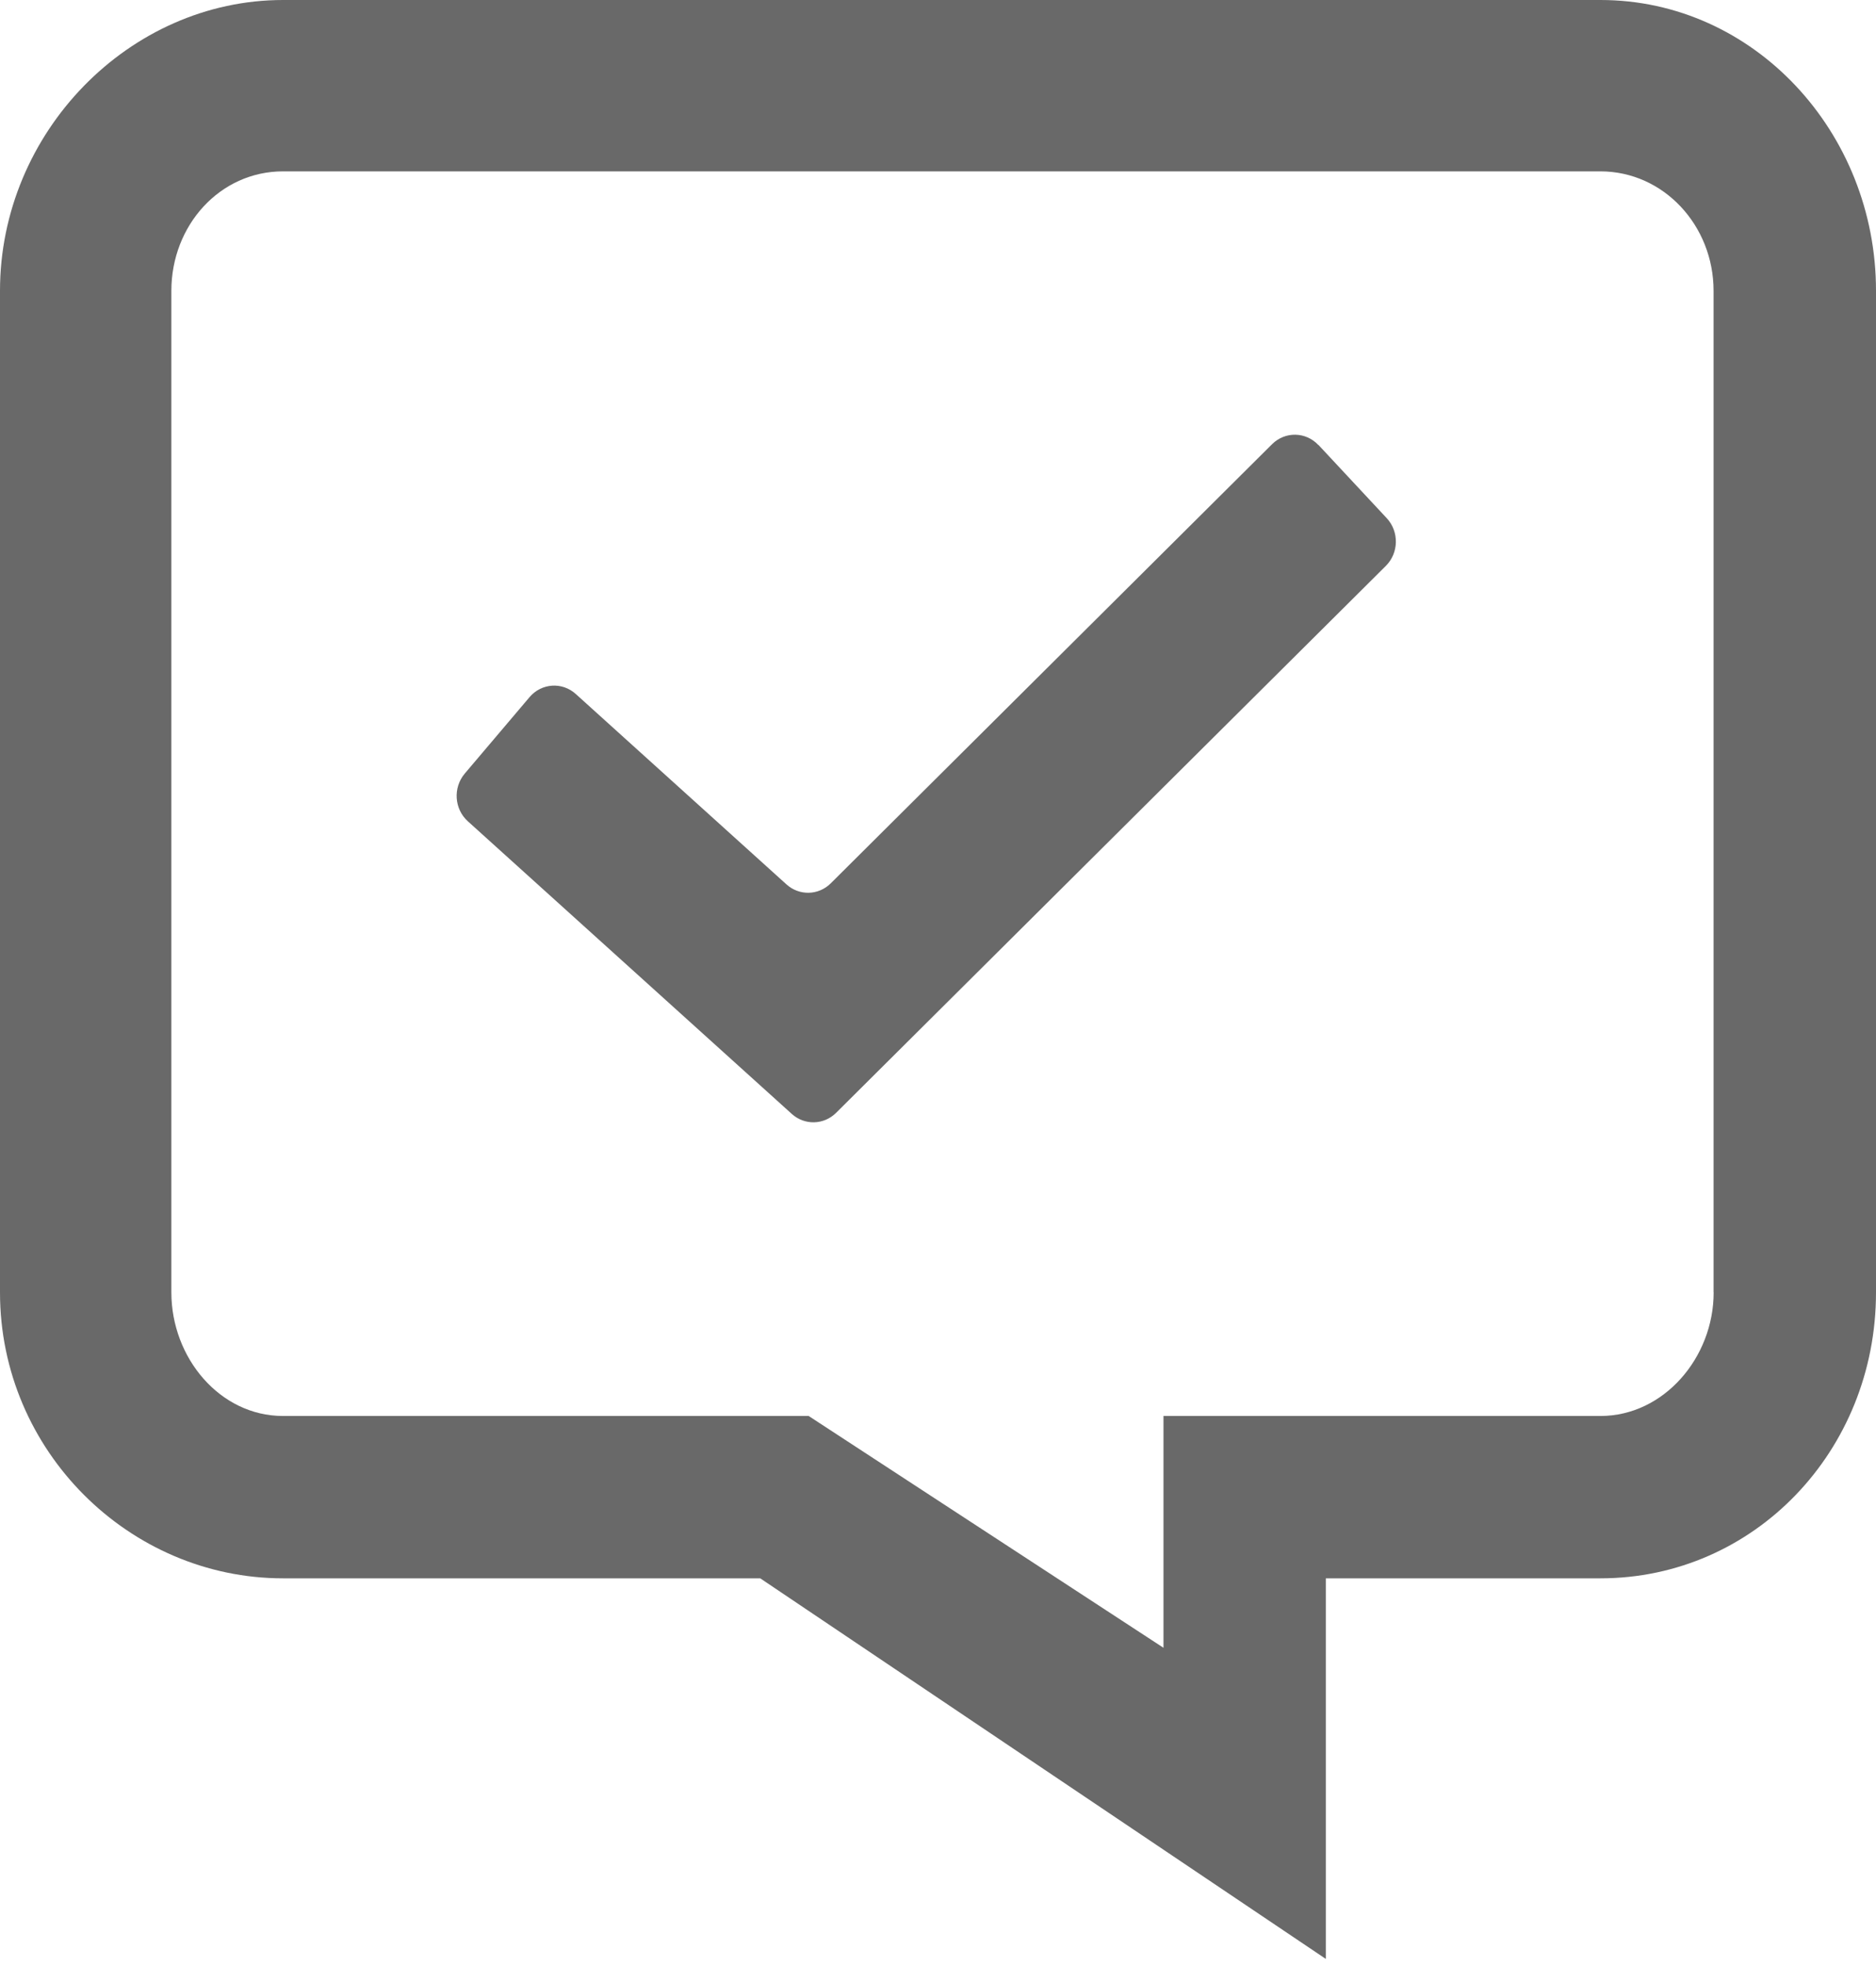 <svg width="208" height="218" viewBox="0 0 208 218" fill="none" xmlns="http://www.w3.org/2000/svg">
<g clip-path="url(#clip0_437_23)">
<path d="M177.45 0H31.38C14.35 0 0 14.66 0 32.24V143.3C0 160.88 14.35 175 31.38 175H84.29L147 217.2V175H177.45C194.48 175 208 160.88 208 143.3V32.24C208 14.66 194.48 0 177.45 0ZM190 143.3C190 150.54 184.46 157 177.45 157H129V182.7L89.66 157H31.38C24.37 157 19 150.54 19 143.3V32.24C19 25 24.37 19 31.38 19H177.44C184.45 19 189.99 25 189.99 32.24V143.3H190Z" fill="#696969"/>
<path d="M146.18 49.35C144.79 47.86 142.49 47.81 141.04 49.25L92.11 97.94C90.75 99.29 88.62 99.34 87.2 98.06L63.84 76.95C62.33 75.58 60.03 75.74 58.71 77.3L51.53 85.77C50.21 87.33 50.36 89.7 51.87 91.06L87.79 123.51C89.21 124.79 91.34 124.74 92.7 123.39L153.65 62.75C155.1 61.31 155.14 58.94 153.75 57.45L146.19 49.34L146.18 49.35Z" fill="#696969"/>
</g>
<defs>
<clipPath id="clip0_437_23">
<rect width="208" height="217.2" fill="white"/>
</clipPath>
</defs>
</svg>

